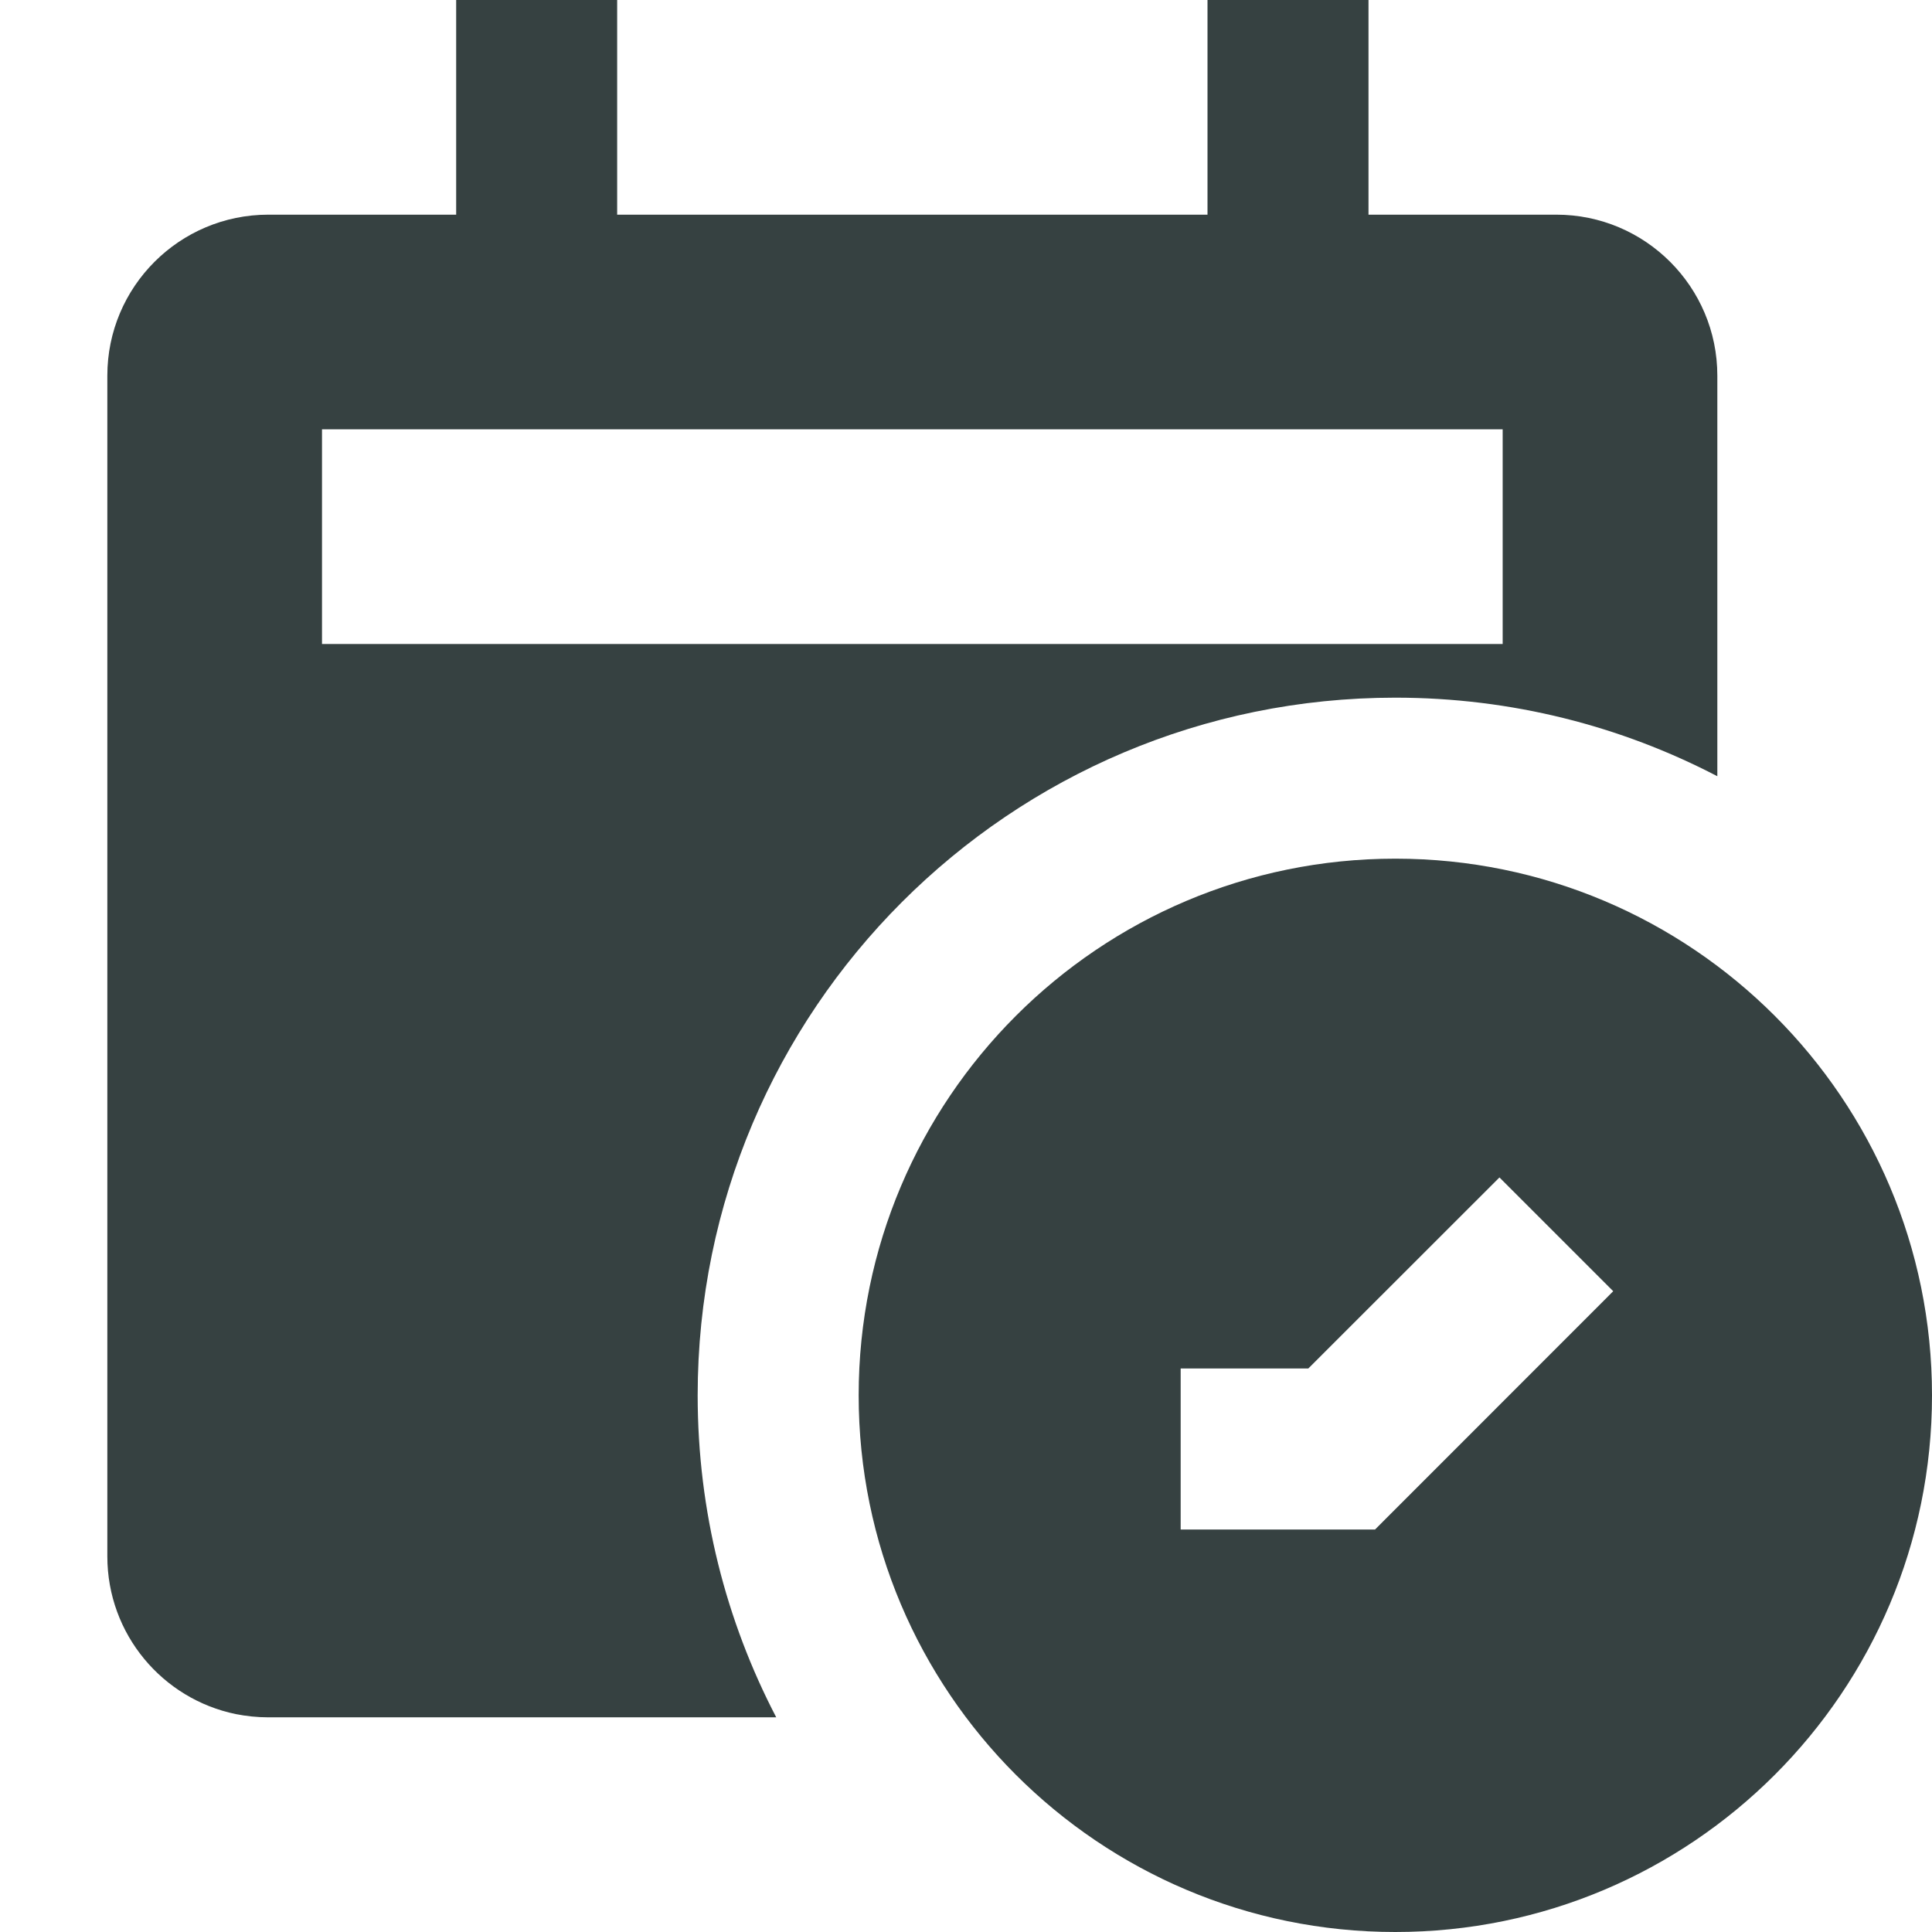 <svg width="18" height="18" viewBox="0 0 18 18" fill="none" xmlns="http://www.w3.org/2000/svg">
<path fill-rule="evenodd" clip-rule="evenodd" d="M11.25 2H5.75V0H4.25V2H2.5C1.672 2 1 2.672 1 3.5V14.5C1 15.225 1.514 15.83 2.198 15.97C2.295 15.989 2.396 16 2.5 16H7.232C6.764 15.102 6.5 14.082 6.5 13C6.5 9.41 9.41 6.5 13 6.5C14.082 6.5 15.102 6.764 16 7.232V3.5C16 2.672 15.328 2 14.5 2H12.75V0H11.25V2ZM3 6V4H14V6H3Z" fill="#364141"/>
<path fill-rule="evenodd" clip-rule="evenodd" d="M18 13C18 15.761 15.761 18 13 18C10.239 18 8 15.761 8 13C8 10.239 10.239 8 13 8C15.761 8 18 10.239 18 13ZM12.189 12.75L13.97 10.97L15.03 12.03L12.811 14.25H11V12.75H12.189Z" fill="#364141"/>
</svg>
